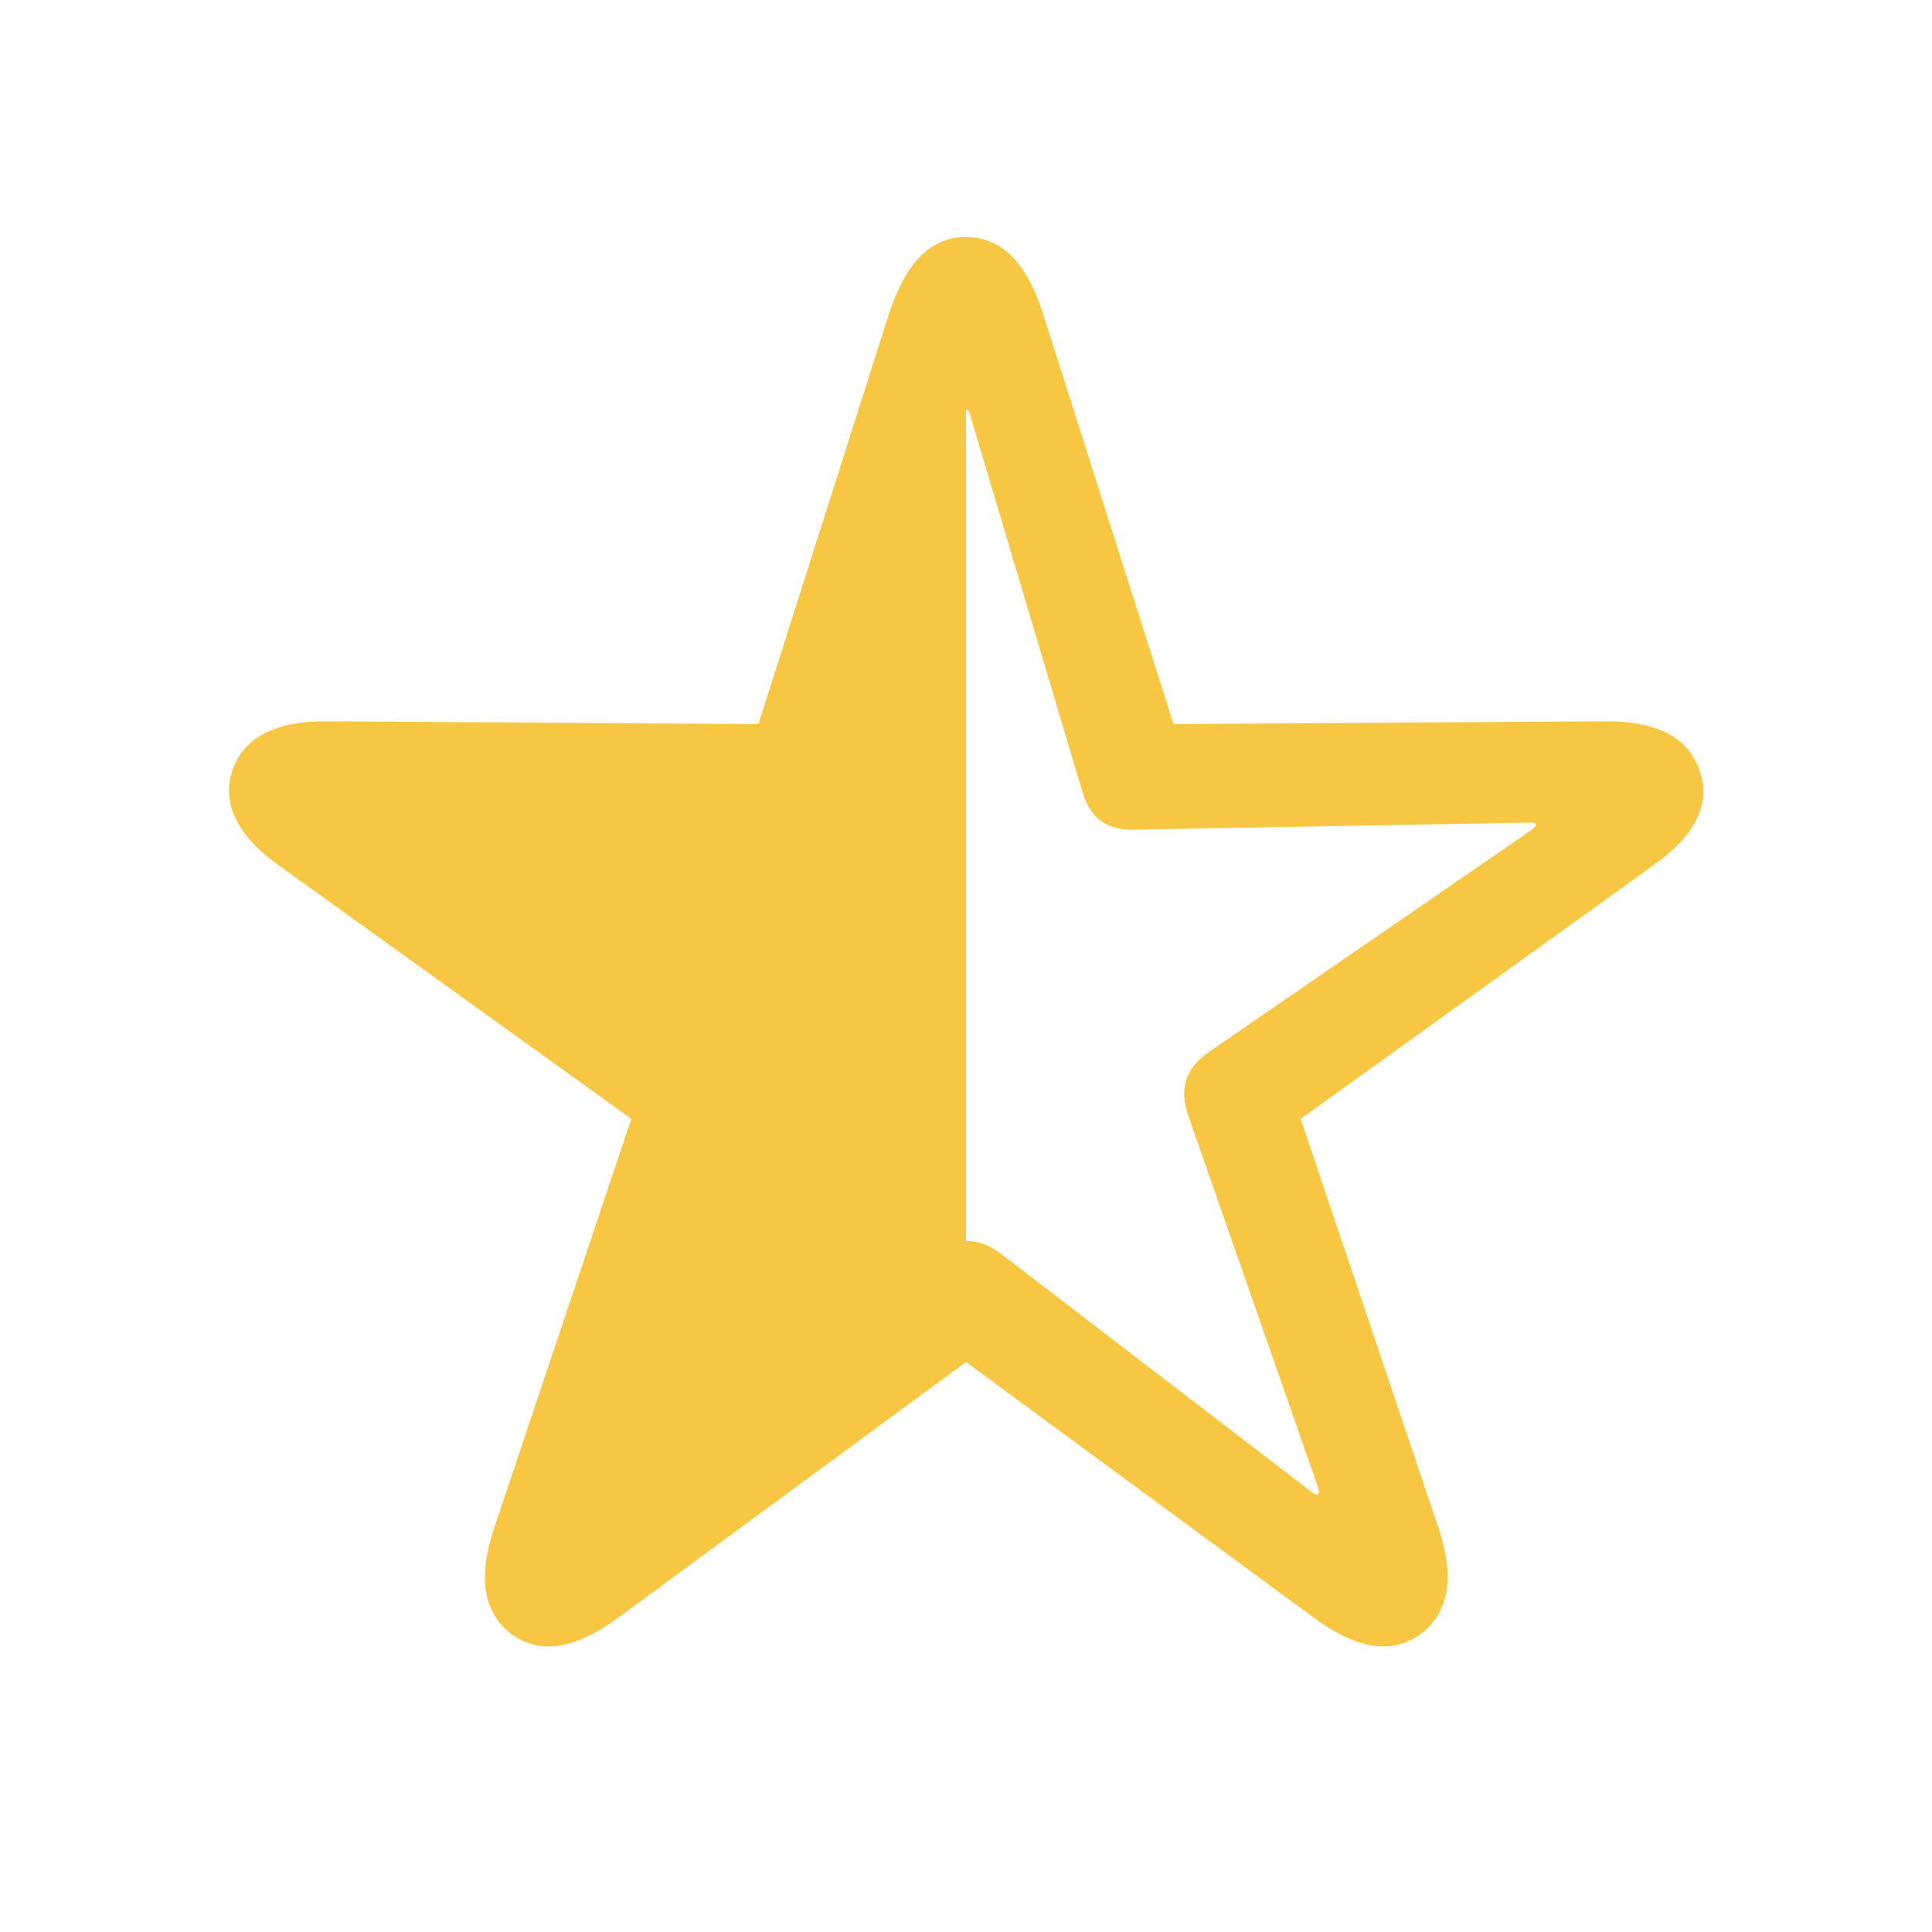 <svg width="54" height="54" viewBox="0 0 54 54" fill="none" xmlns="http://www.w3.org/2000/svg">
<path d="M14.285 45.668C15.105 46.273 16.102 46.078 17.273 45.219L27 38.07L36.727 45.219C37.898 46.078 38.895 46.273 39.715 45.668C40.496 45.062 40.672 44.086 40.203 42.699L36.355 31.273L46.16 24.223C47.352 23.402 47.84 22.484 47.508 21.547C47.195 20.609 46.297 20.141 44.832 20.16L32.801 20.238L29.148 8.754C28.699 7.348 27.996 6.625 27 6.625C26.004 6.625 25.32 7.348 24.852 8.754L21.199 20.238L9.168 20.16C7.703 20.141 6.805 20.609 6.492 21.547C6.18 22.484 6.668 23.402 7.84 24.223L17.645 31.273L13.816 42.699C13.348 44.086 13.504 45.062 14.285 45.668ZM27 34.691V11.449C27.059 11.449 27.078 11.488 27.117 11.605L30.242 22.094C30.477 22.914 30.965 23.227 31.785 23.188L42.742 22.992C42.859 22.992 42.898 22.992 42.918 23.031C42.938 23.09 42.898 23.129 42.82 23.188L33.797 29.398C33.094 29.887 32.957 30.453 33.23 31.234L36.844 41.586C36.863 41.684 36.883 41.703 36.844 41.762C36.824 41.801 36.766 41.762 36.688 41.723L27.977 35.043C27.664 34.809 27.332 34.672 27 34.691Z" fill="#F7C744"/>
</svg>
